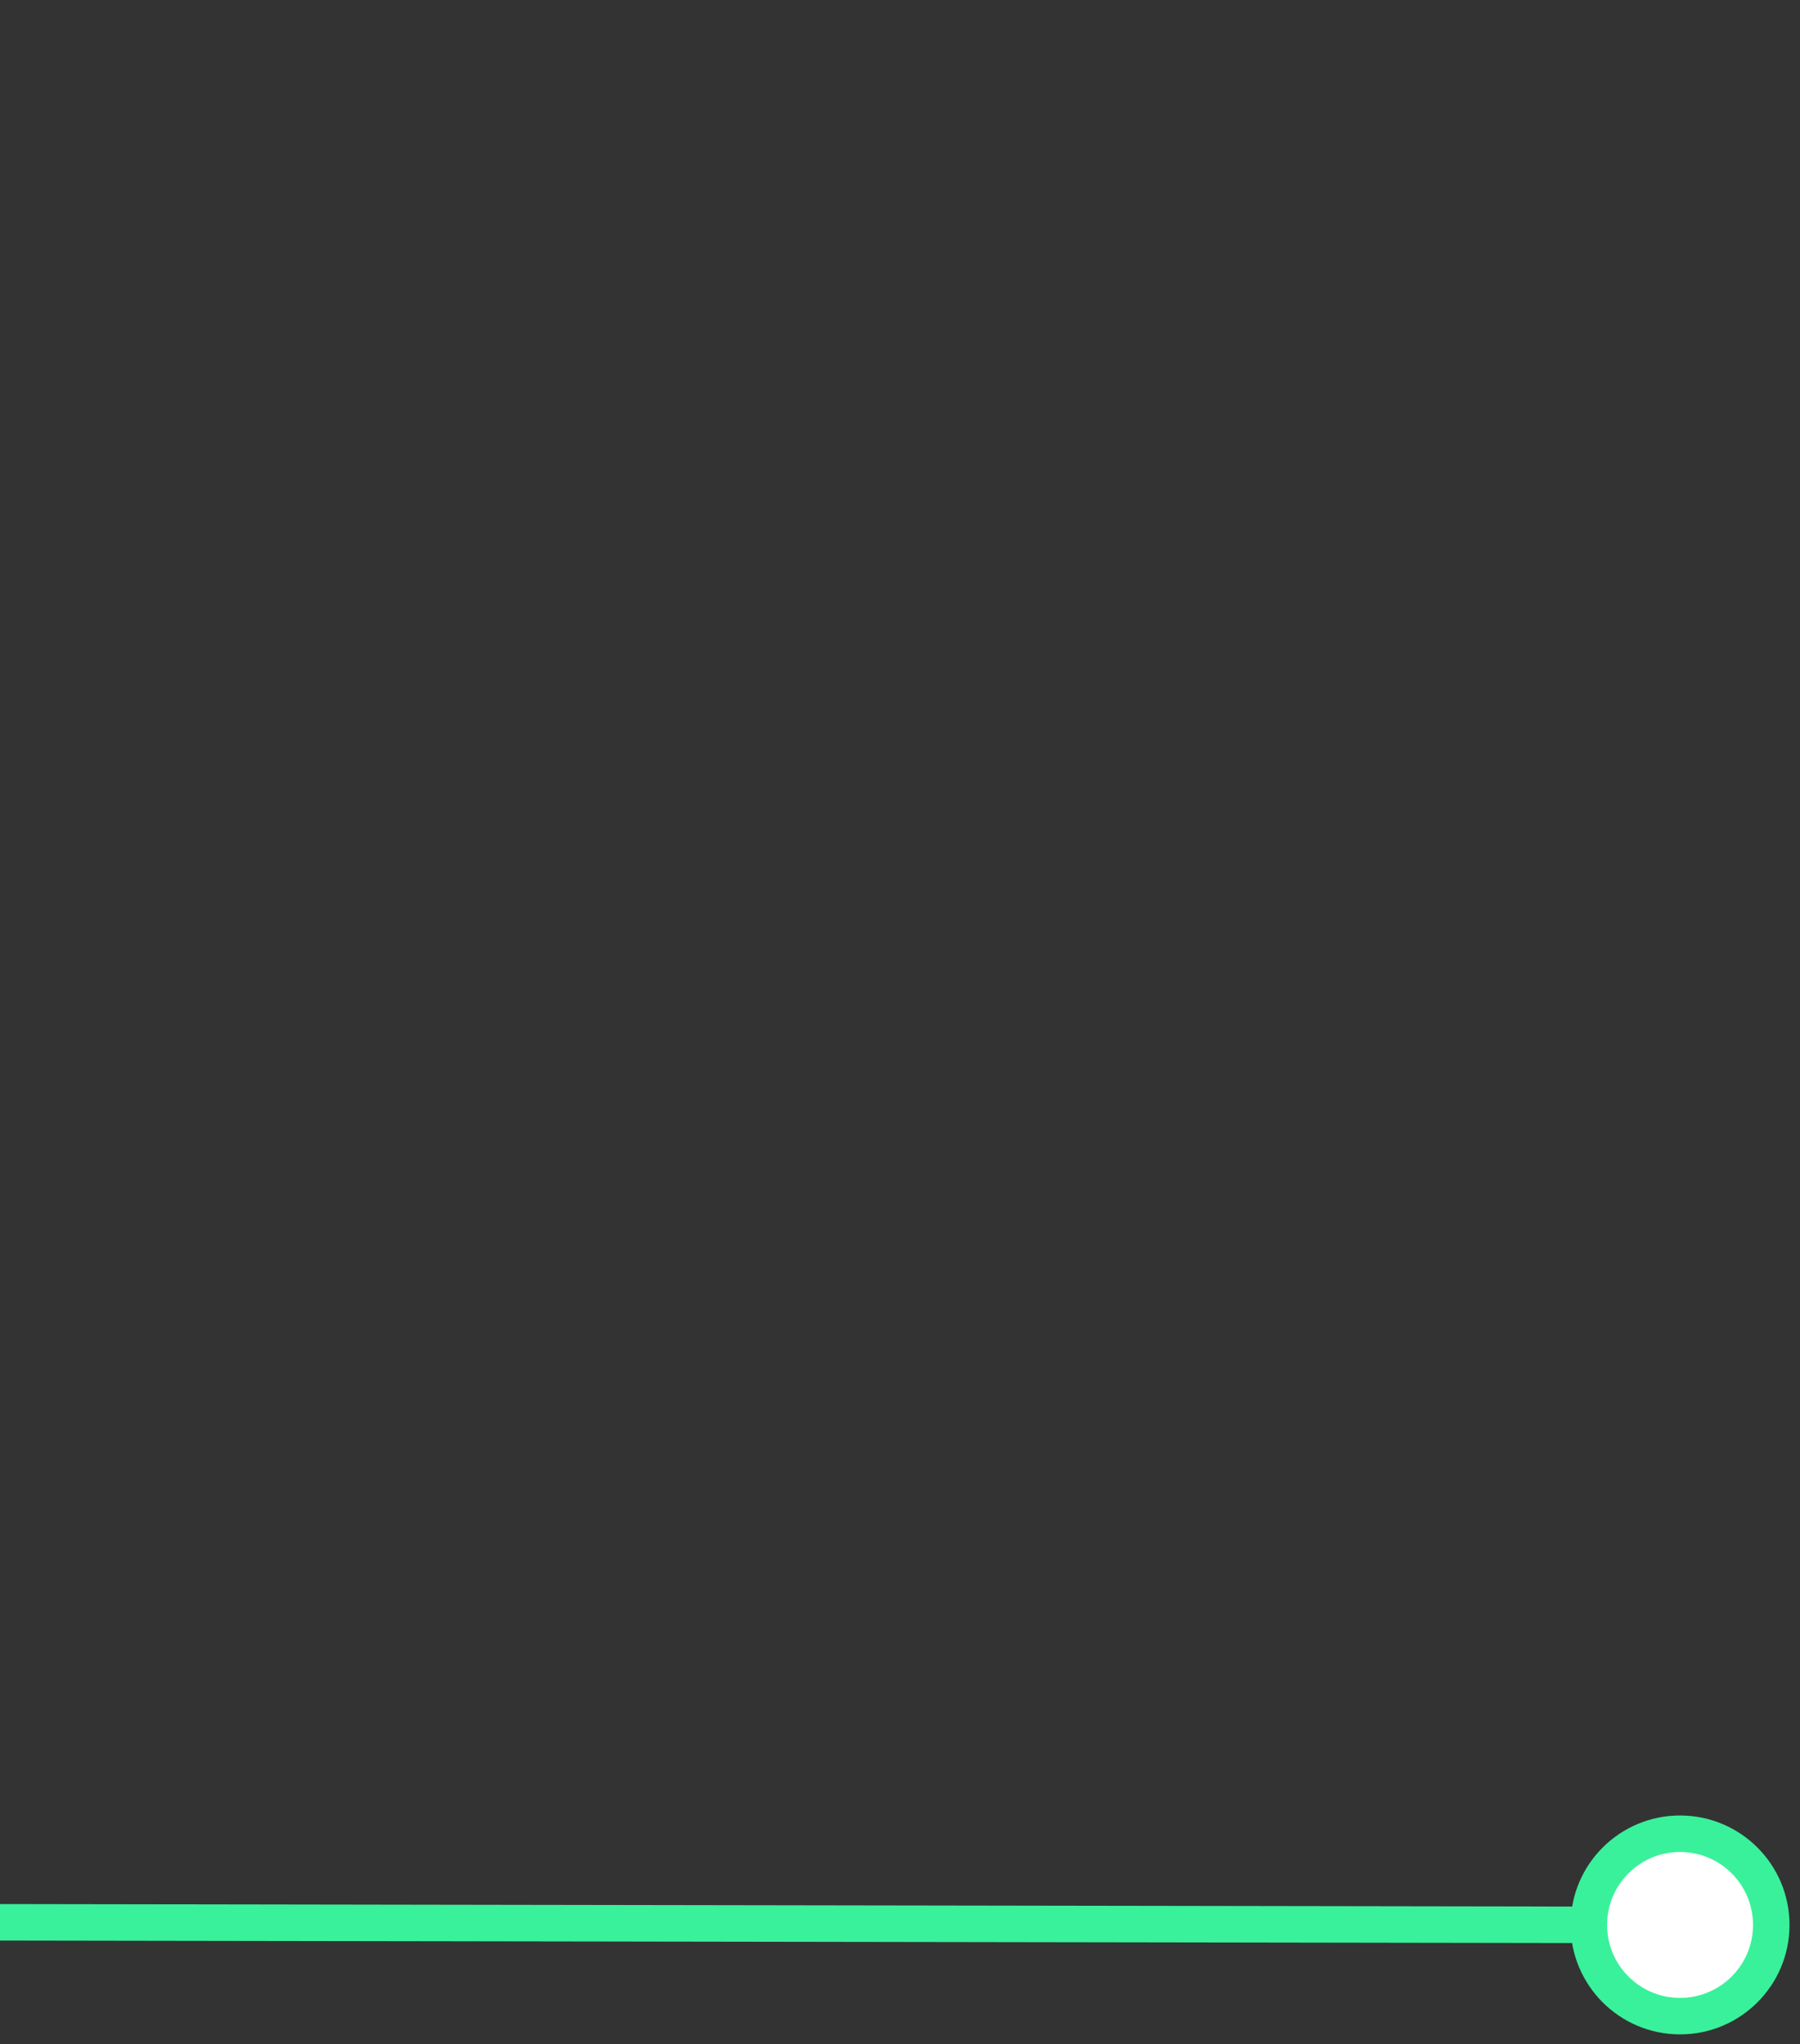 <svg width="140" height="159" viewBox="0 0 140 159" fill="none" xmlns="http://www.w3.org/2000/svg">
<rect x="0" y="0" width="140" height="159" fill="#333333" stroke="none"/>
<path d="M-557.523 8.635L-248.076 9.125C-232.024 9.151 -223.997 9.164 -219.018 14.159C-214.039 19.153 -214.052 27.18 -214.077 43.233L-214.191 115.126C-214.216 131.179 -214.229 139.205 -209.25 144.2C-204.271 149.195 -196.244 149.208 -180.191 149.233L129.255 149.723" stroke="#39F19B" stroke-width="2.838" stroke-linecap="round" stroke-linejoin="round"/>
<circle cx="8.513" cy="8.513" r="7.094" transform="matrix(-1 -0.002 -0.002 1 139.201 141.227)" fill="white" stroke="#39F19B" stroke-width="2.838"/>
</svg>
